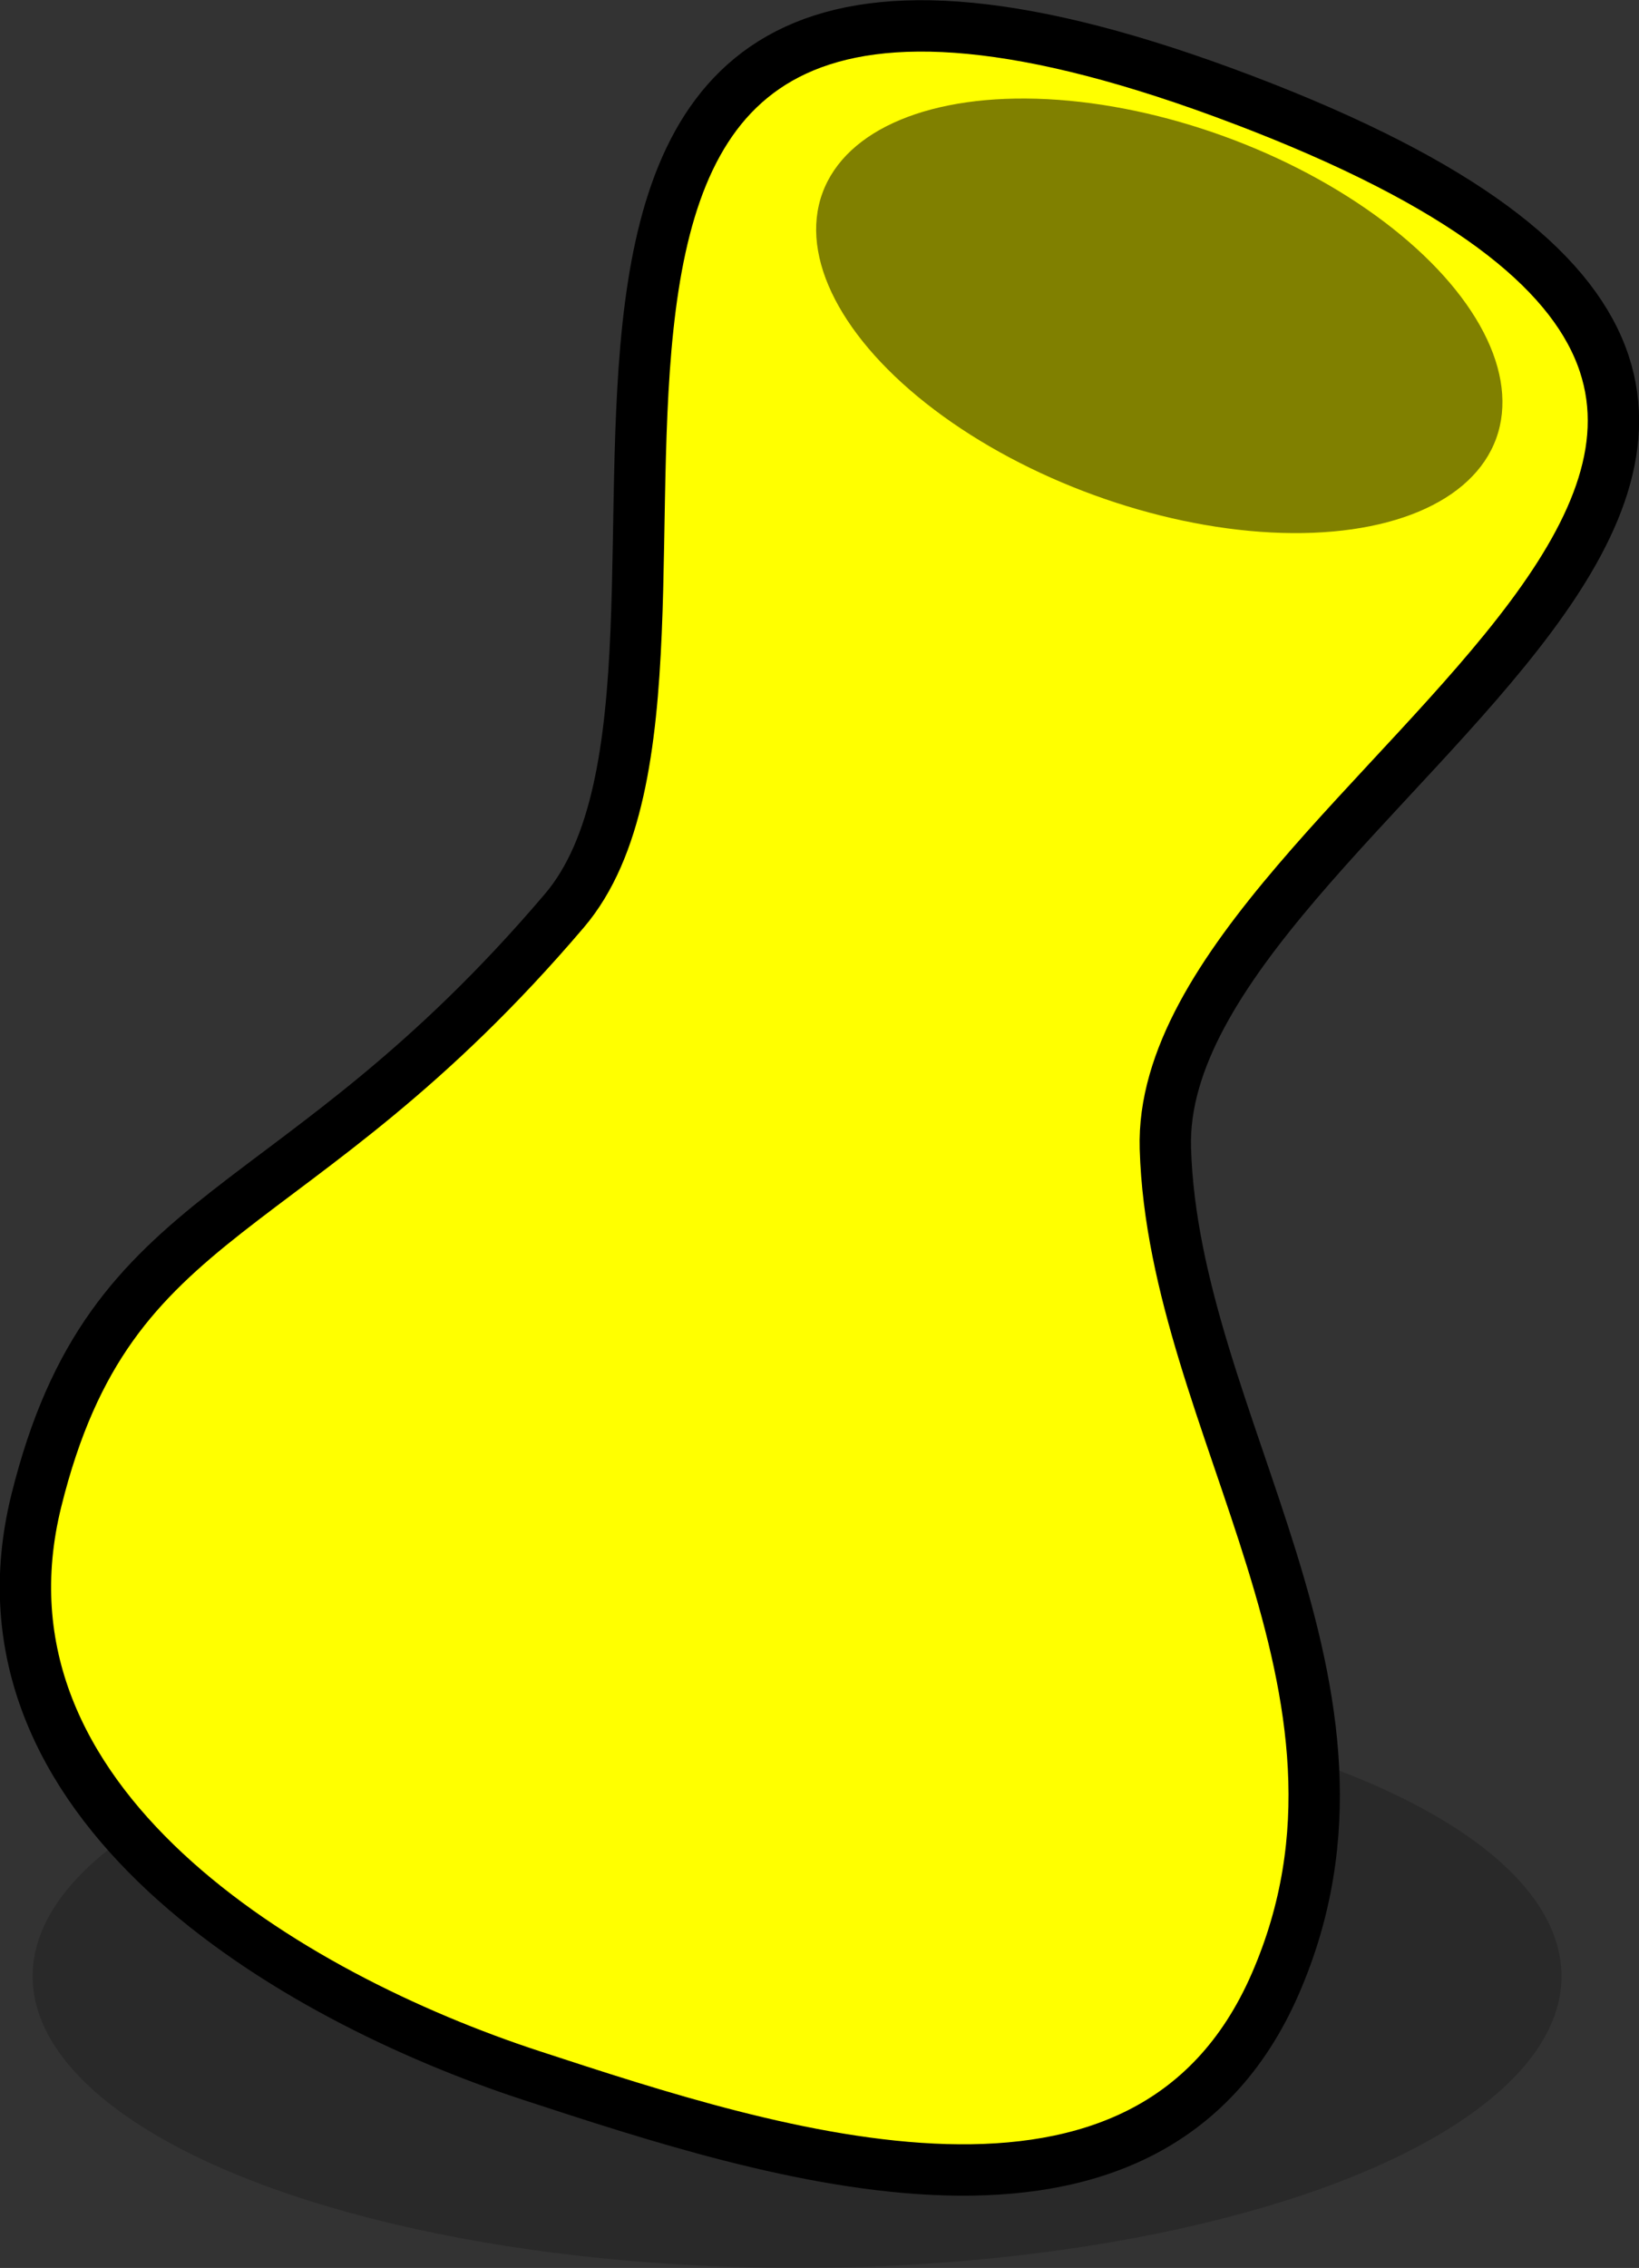 <?xml version="1.0" encoding="UTF-8" standalone="no"?>
<!-- Created with Inkscape (http://www.inkscape.org/) -->

<svg
   width="24.77mm"
   height="34.251mm"
   viewBox="0 0 24.77 34.251"
   version="1.1"
   id="svg5"
   inkscape:export-filename="yellow2.png"
   inkscape:export-xdpi="37.607918"
   inkscape:export-ydpi="37.607918"
   inkscape:version="1.2.2 (b0a8486541, 2022-12-01)"
   sodipodi:docname="yellow2.svg"
   xmlns:inkscape="http://www.inkscape.org/namespaces/inkscape"
   xmlns:sodipodi="http://sodipodi.sourceforge.net/DTD/sodipodi-0.dtd"
   xmlns="http://www.w3.org/2000/svg"
   xmlns:svg="http://www.w3.org/2000/svg">
  <rect x="0" y="0" width="24.77" height="34.251" fill="#333333" stroke="none"/>
  <sodipodi:namedview
     id="namedview7"
     pagecolor="#ffffff"
     bordercolor="#000000"
     borderopacity="0.25"
     inkscape:showpageshadow="2"
     inkscape:pageopacity="0.0"
     inkscape:pagecheckerboard="0"
     inkscape:deskcolor="#d1d1d1"
     inkscape:document-units="mm"
     showgrid="false"
     inkscape:zoom="4.1524866"
     inkscape:cx="47.200634"
     inkscape:cy="81.397012"
     inkscape:window-width="1920"
     inkscape:window-height="1016"
     inkscape:window-x="0"
     inkscape:window-y="36"
     inkscape:window-maximized="1"
     inkscape:current-layer="layer1" />
  <defs
     id="defs2">
    <inkscape:perspective
       sodipodi:type="inkscape:persp3d"
       inkscape:vp_x="0 : 17.226719 : 1"
       inkscape:vp_y="0 : 1000.0001 : 0"
       inkscape:vp_z="20.93708 : 17.226719 : 1"
       inkscape:persp3d-origin="10.46854 : 11.55203 : 1"
       id="perspective1467" />
  </defs>
  <g
     inkscape:label="Layer 1"
     inkscape:groupmode="layer"
     id="layer1"
     transform="translate(-64.845,-112.314)">
    <ellipse
       style="fill:#000000;fill-opacity:0.196;stroke:#000000;stroke-width:0;stroke-dasharray:none;stroke-opacity:1"
       id="path1266"
       cx="76.891"
       cy="142.16"
       rx="11.553"
       ry="4.405" />
    <path
       style="fill:#ffff00;fill-opacity:1;stroke:#000000;stroke-width:0.776;stroke-dasharray:none;stroke-opacity:1"
       d="m 83.638,113.824 c 13.307,5.063 -1.34,10.48 -1.181,15.833 0.124,4.176 3.601,8.159 1.663,12.613 -1.937,4.454 -7.596,2.582 -11.242,1.39 -3.646,-1.193 -8.616,-4.104 -7.485,-8.678 1.131,-4.574 3.859,-4.072 7.982,-8.915 3.203,-3.762 -3.045,-17.306 10.262,-12.243 z"
       id="path1161"
       sodipodi:nodetypes="zassssz" />
    <ellipse
       style="fill:#808000;fill-opacity:1;stroke:#ff5555;stroke-width:0;stroke-dasharray:none"
       id="path1212"
       cx="117.443"
       cy="81.852"
       rx="5.418"
       ry="2.882"
       transform="rotate(20)" />
  </g>
</svg>

